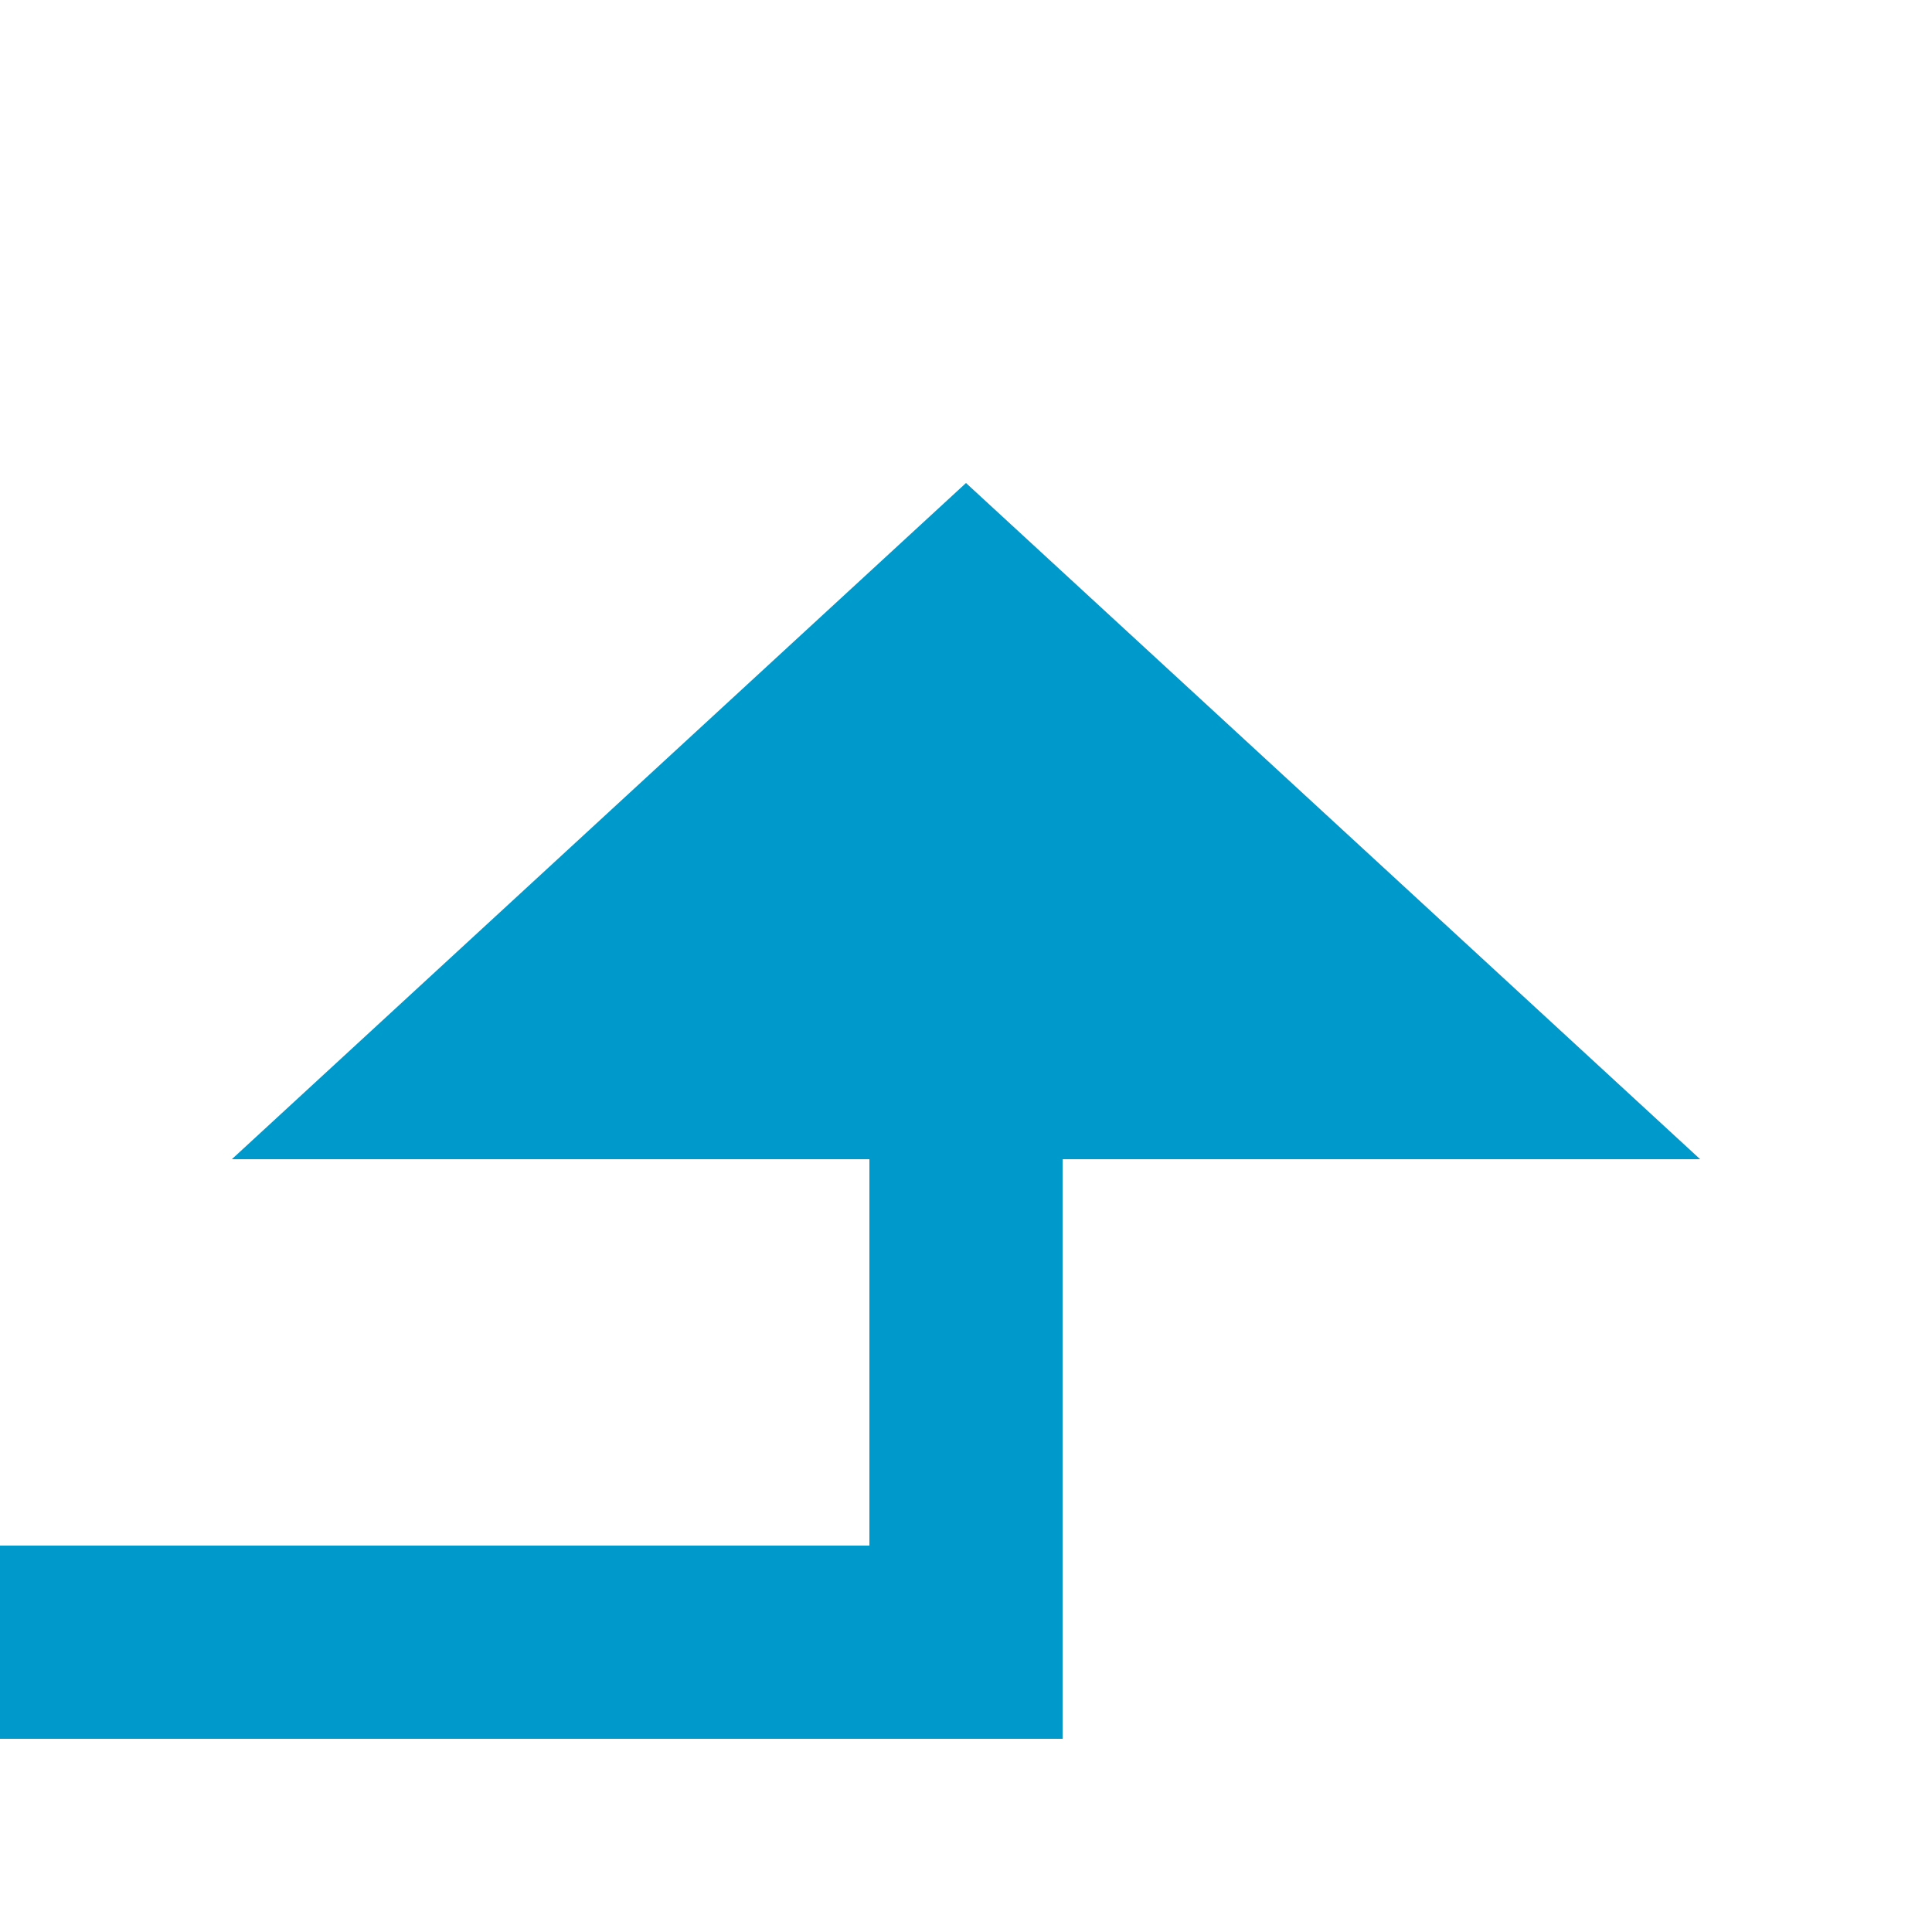 ﻿<?xml version="1.0" encoding="utf-8"?>
<svg version="1.1" xmlns:xlink="http://www.w3.org/1999/xlink" width="20px" height="20px" preserveAspectRatio="xMinYMid meet" viewBox="1135 744  20 18" xmlns="http://www.w3.org/2000/svg">
  <defs>
    <mask fill="white" id="clip41">
      <path d="M 645 746  L 679 746  L 679 774  L 645 774  Z M 279 645  L 1155 645  L 1155 774  L 279 774  Z " fill-rule="evenodd" />
    </mask>
  </defs>
  <path d="M 282 645  L 282 760  L 1145 760  L 1145 754  " stroke-width="2" stroke="#0099cc" fill="none" mask="url(#clip41)" />
  <path d="M 1152.6 755  L 1145 748  L 1137.4 755  L 1152.6 755  Z " fill-rule="nonzero" fill="#0099cc" stroke="none" mask="url(#clip41)" />
</svg>